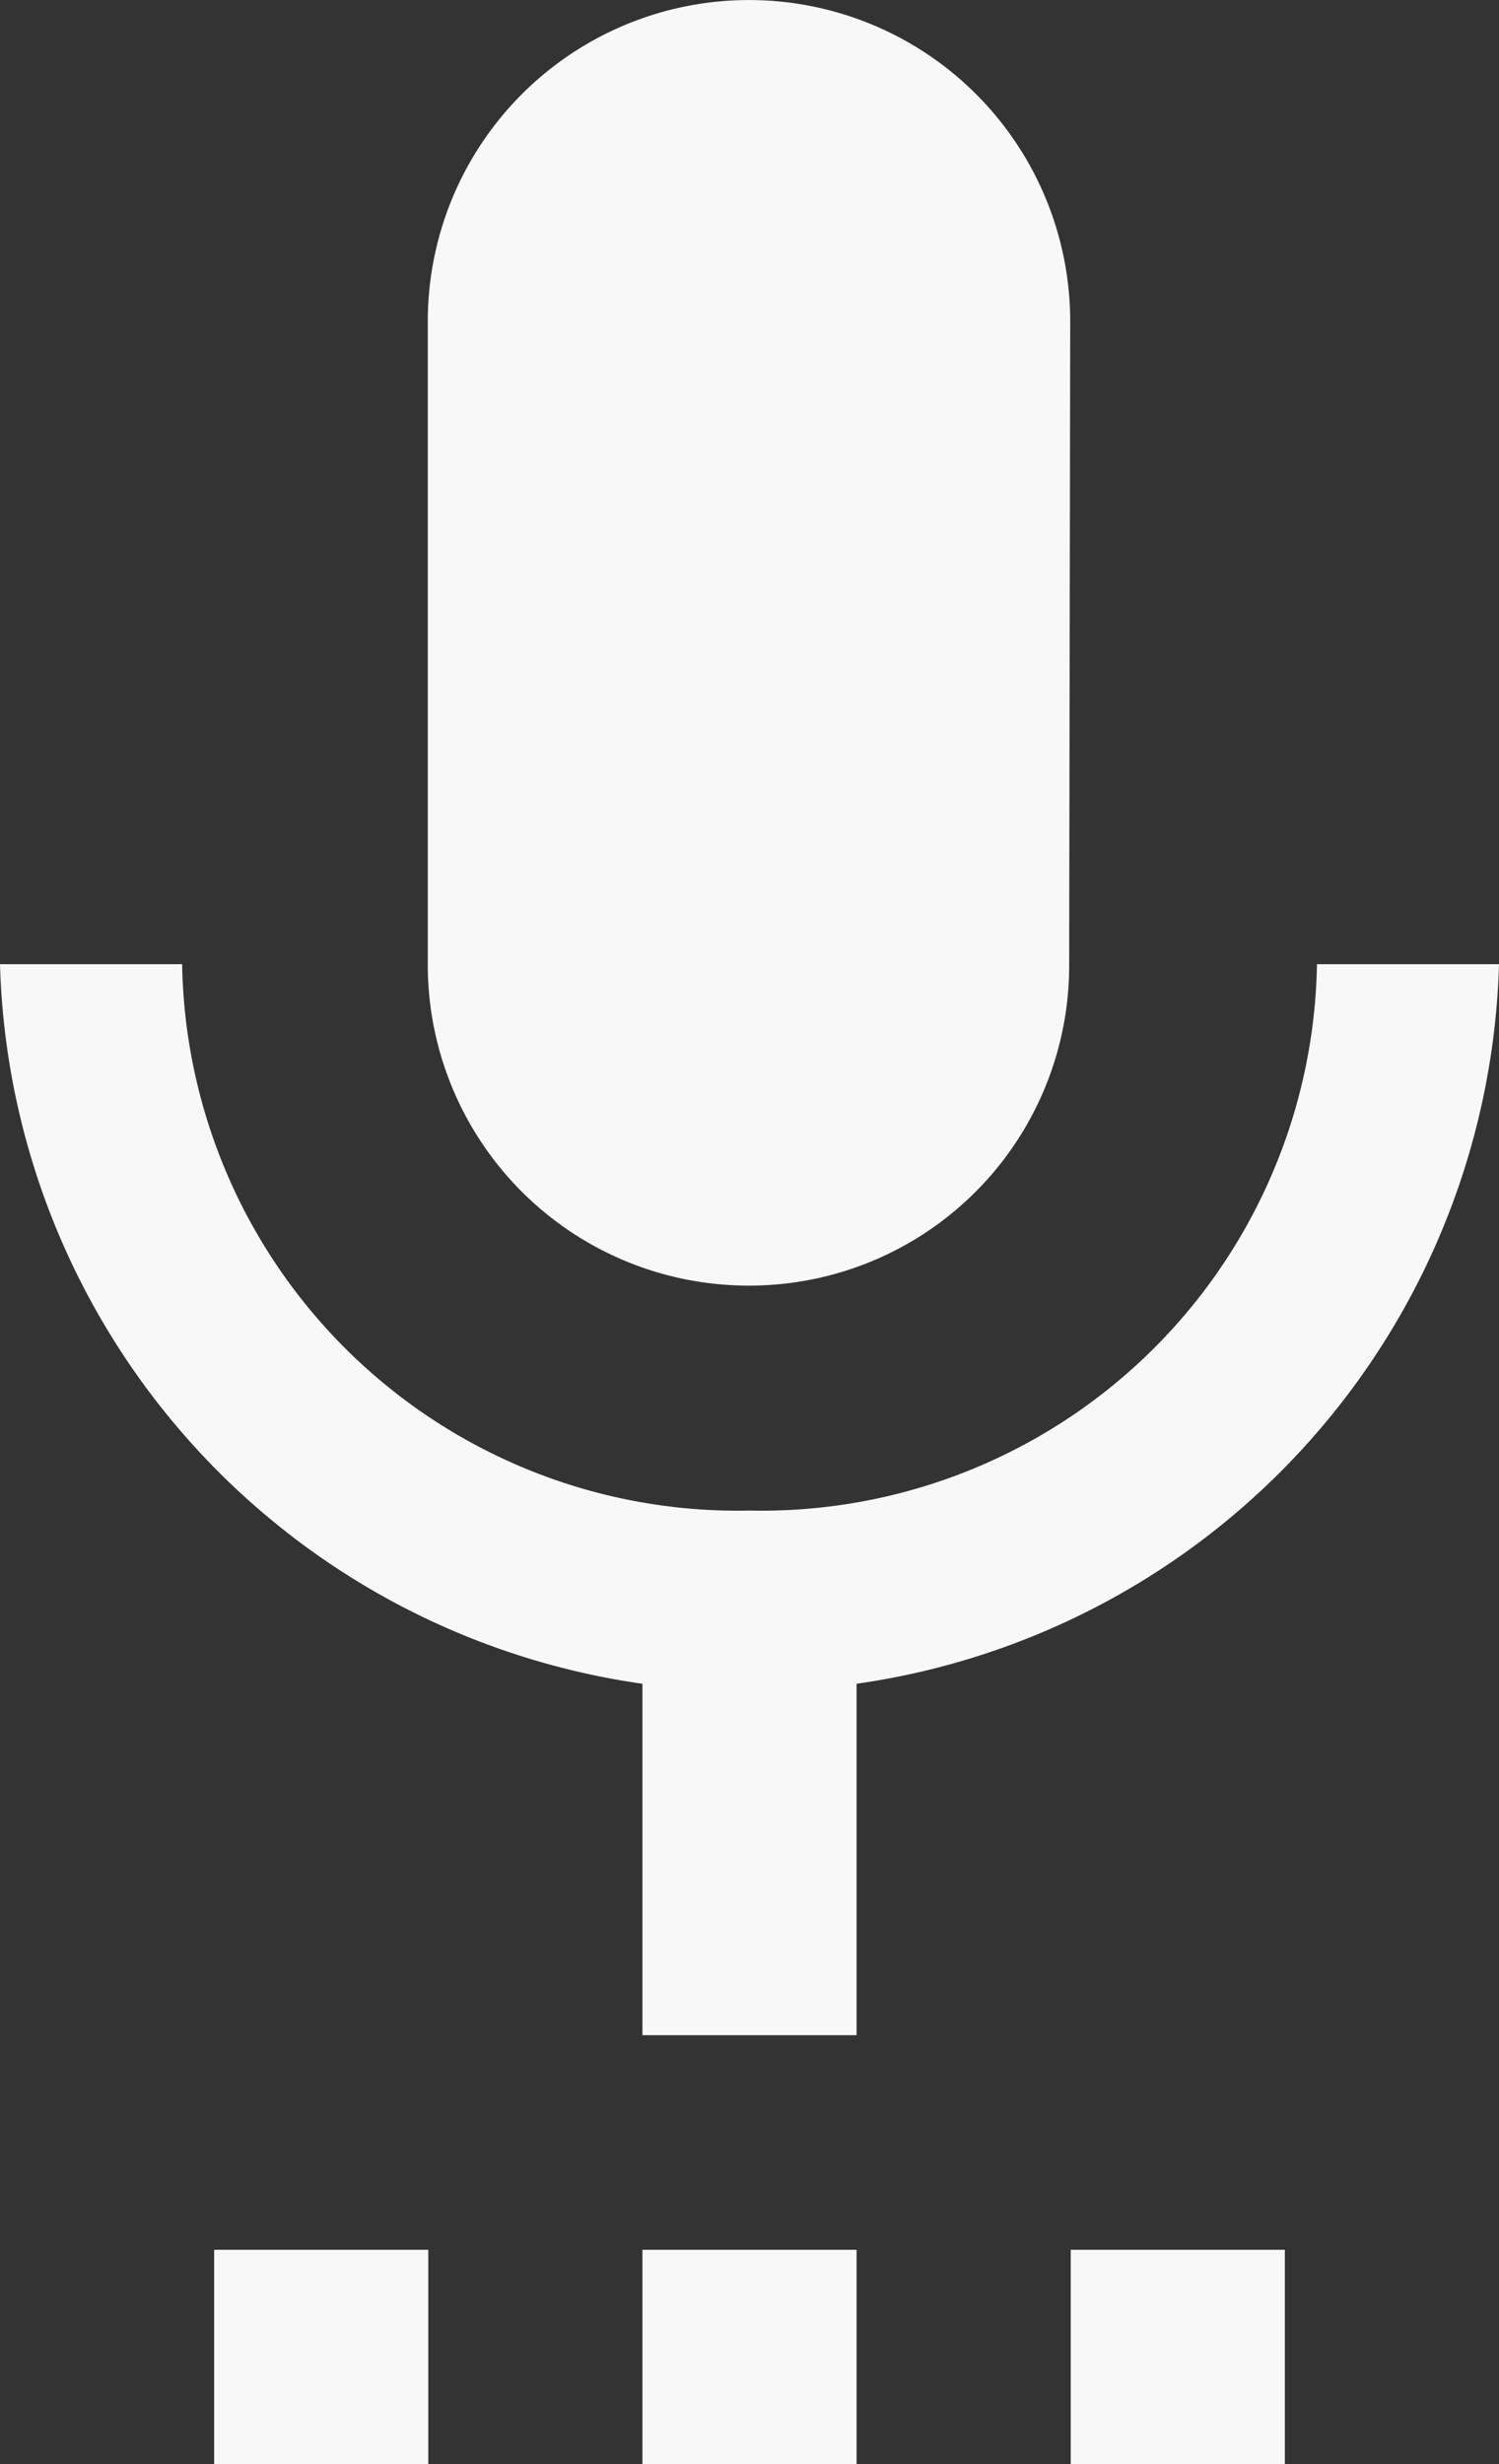 <svg xmlns="http://www.w3.org/2000/svg" width="14.609" height="24" viewBox="0 0 14.609 24">
  <rect x="0" y="0" width="14.609" height="24" fill="#333333" stroke="none"/>
  <path id="Icon_material-settings-voice" data-name="Icon material-settings-voice" d="M9.587,25.5h2.087V23.413H9.587ZM14.8,14.022a3.117,3.117,0,0,0,3.12-3.13l.01-6.261a3.13,3.13,0,1,0-6.261,0v6.261A3.126,3.126,0,0,0,14.8,14.022ZM13.761,25.5h2.087V23.413H13.761Zm4.174,0h2.087V23.413H17.935Zm4.174-14.609H20.335a5.414,5.414,0,0,1-5.53,5.322,5.414,5.414,0,0,1-5.53-5.322H7.5A7.287,7.287,0,0,0,13.761,17.9v3.423h2.087V17.9A7.287,7.287,0,0,0,22.109,10.891Z" transform="translate(-7.5 -1.5)" fill="#f8f8f8"/>
</svg>
